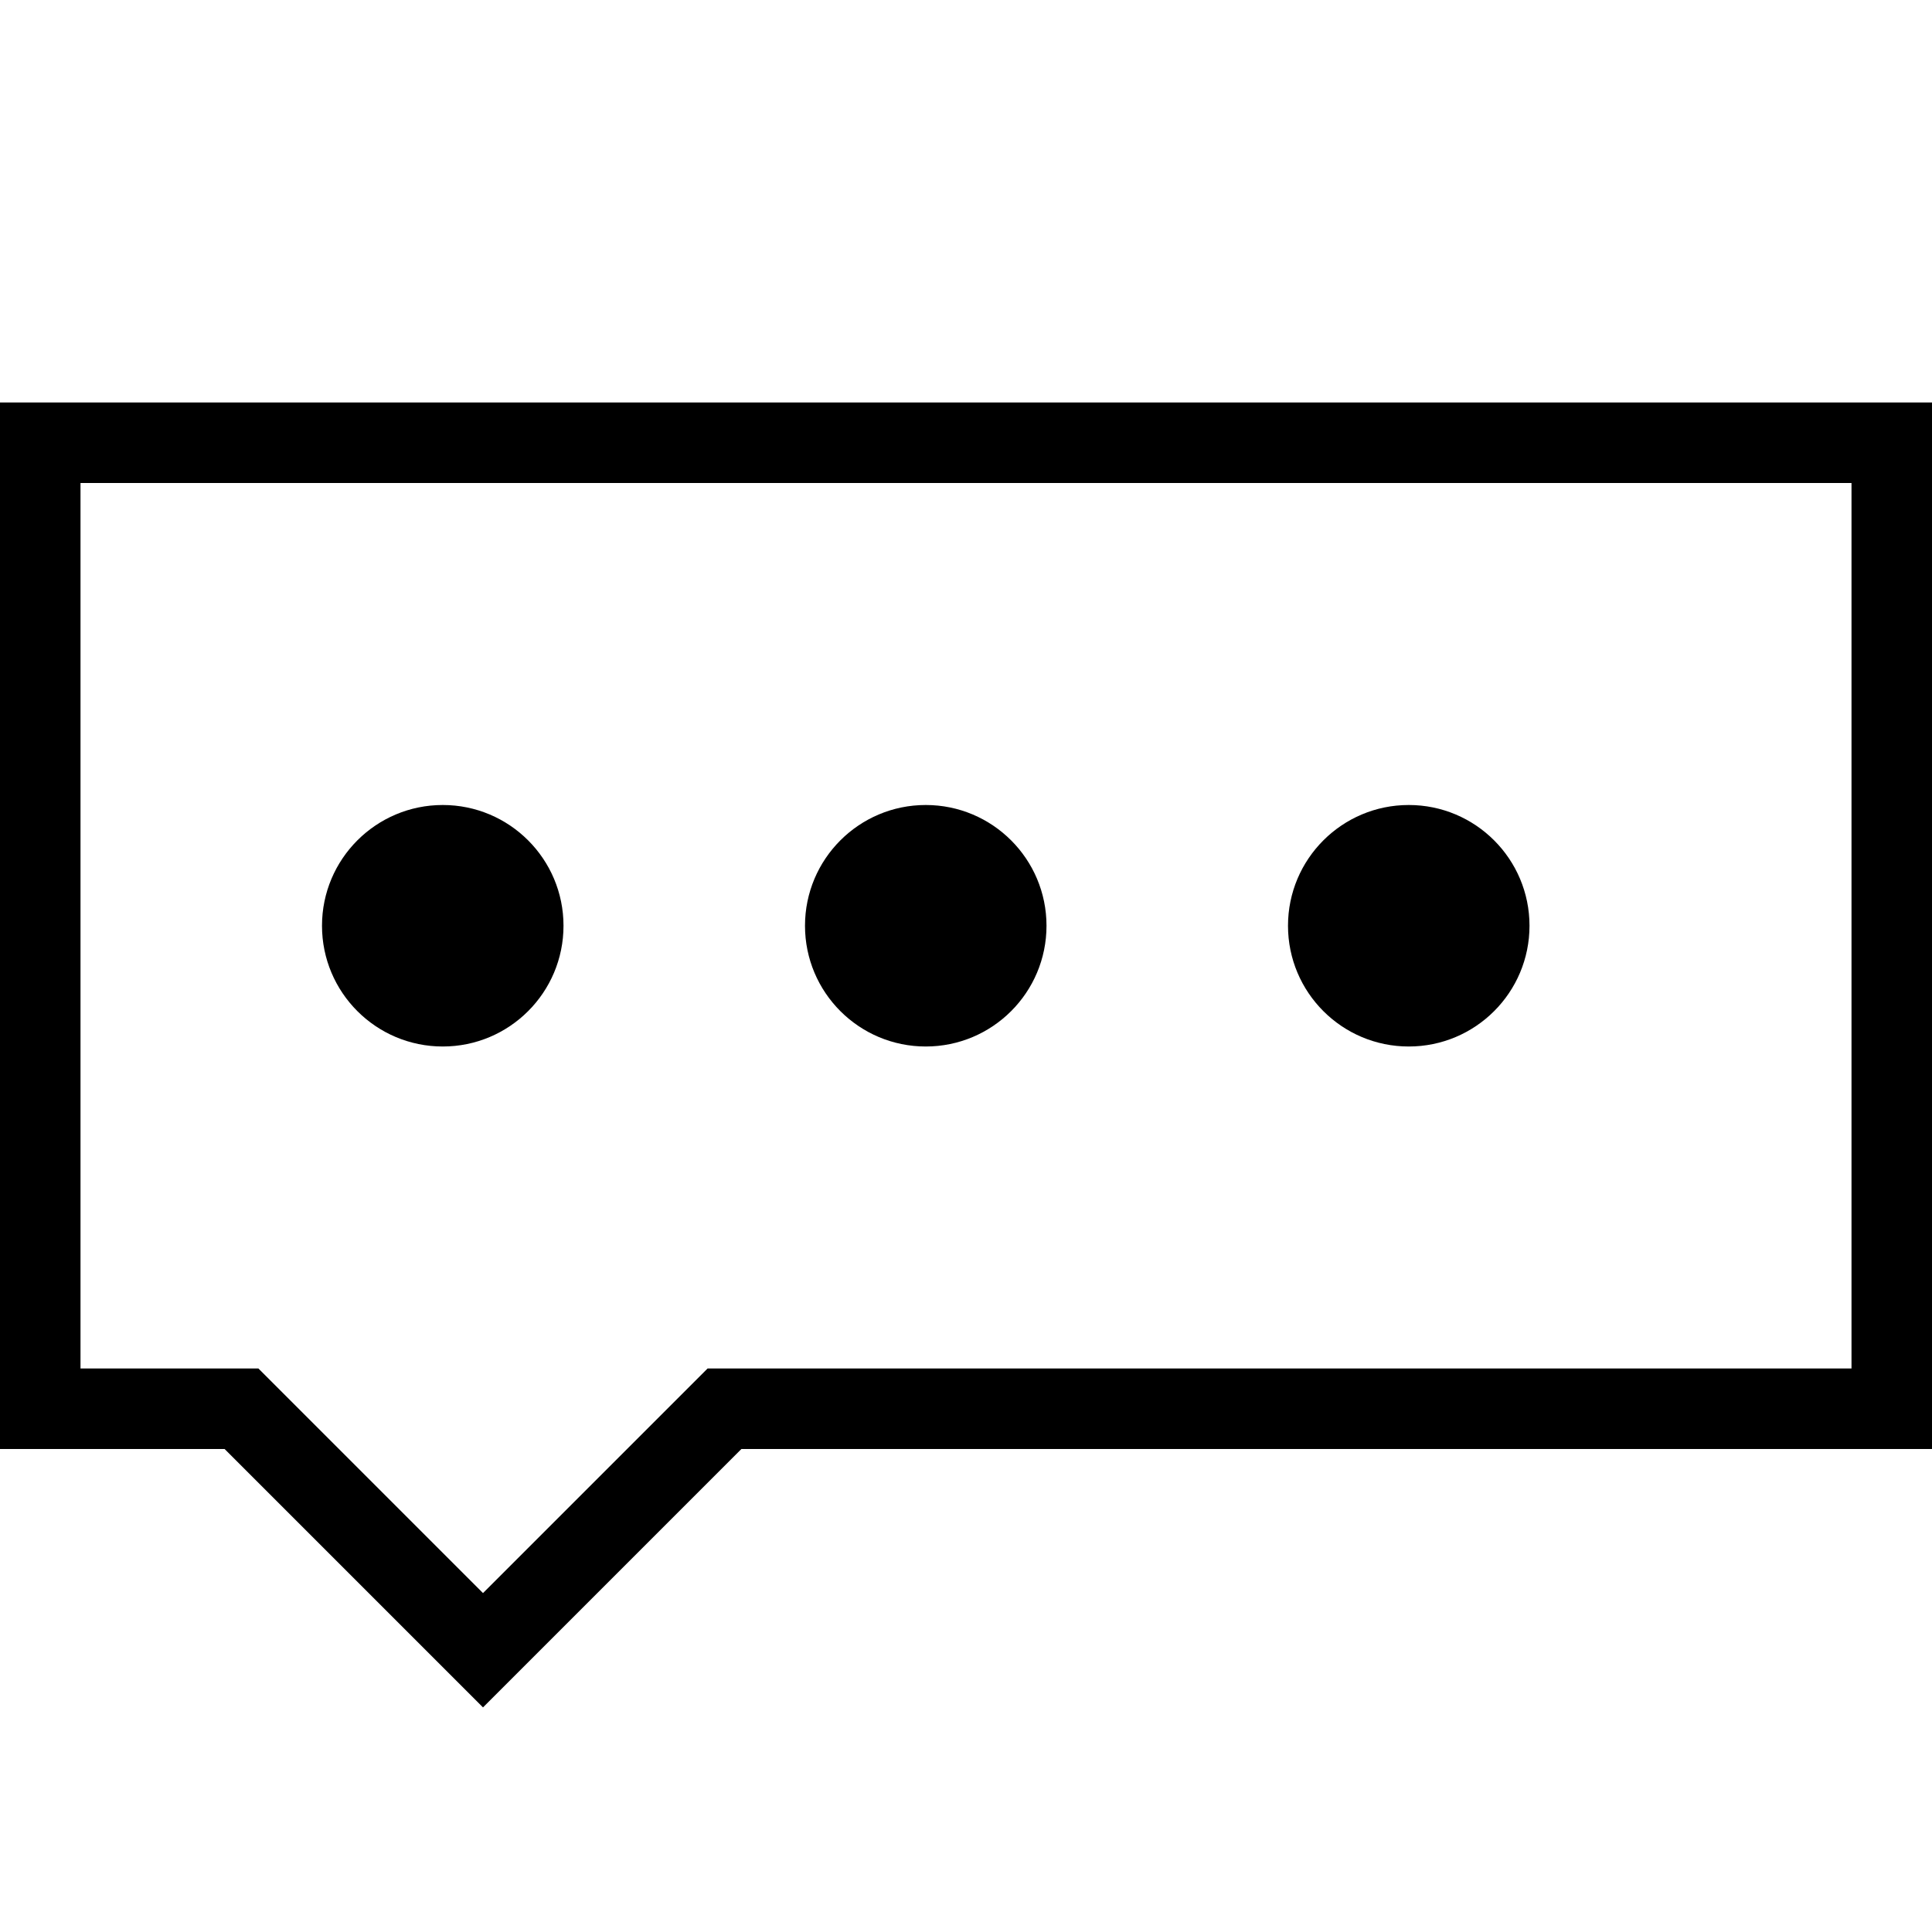 <svg id="artwork" xmlns="http://www.w3.org/2000/svg" viewBox="0 0 24 24"><title>pending</title><circle cx="5.5" cy="11.5" r="1.5"/><circle cx="11.5" cy="11.5" r="1.5"/><circle cx="17.5" cy="11.5" r="1.5"/><path d="M6,21.21,2.79,18H0V5H24V18H9.21ZM1,17H3.21L6,19.79,8.79,17H23V6H1Z"/></svg>